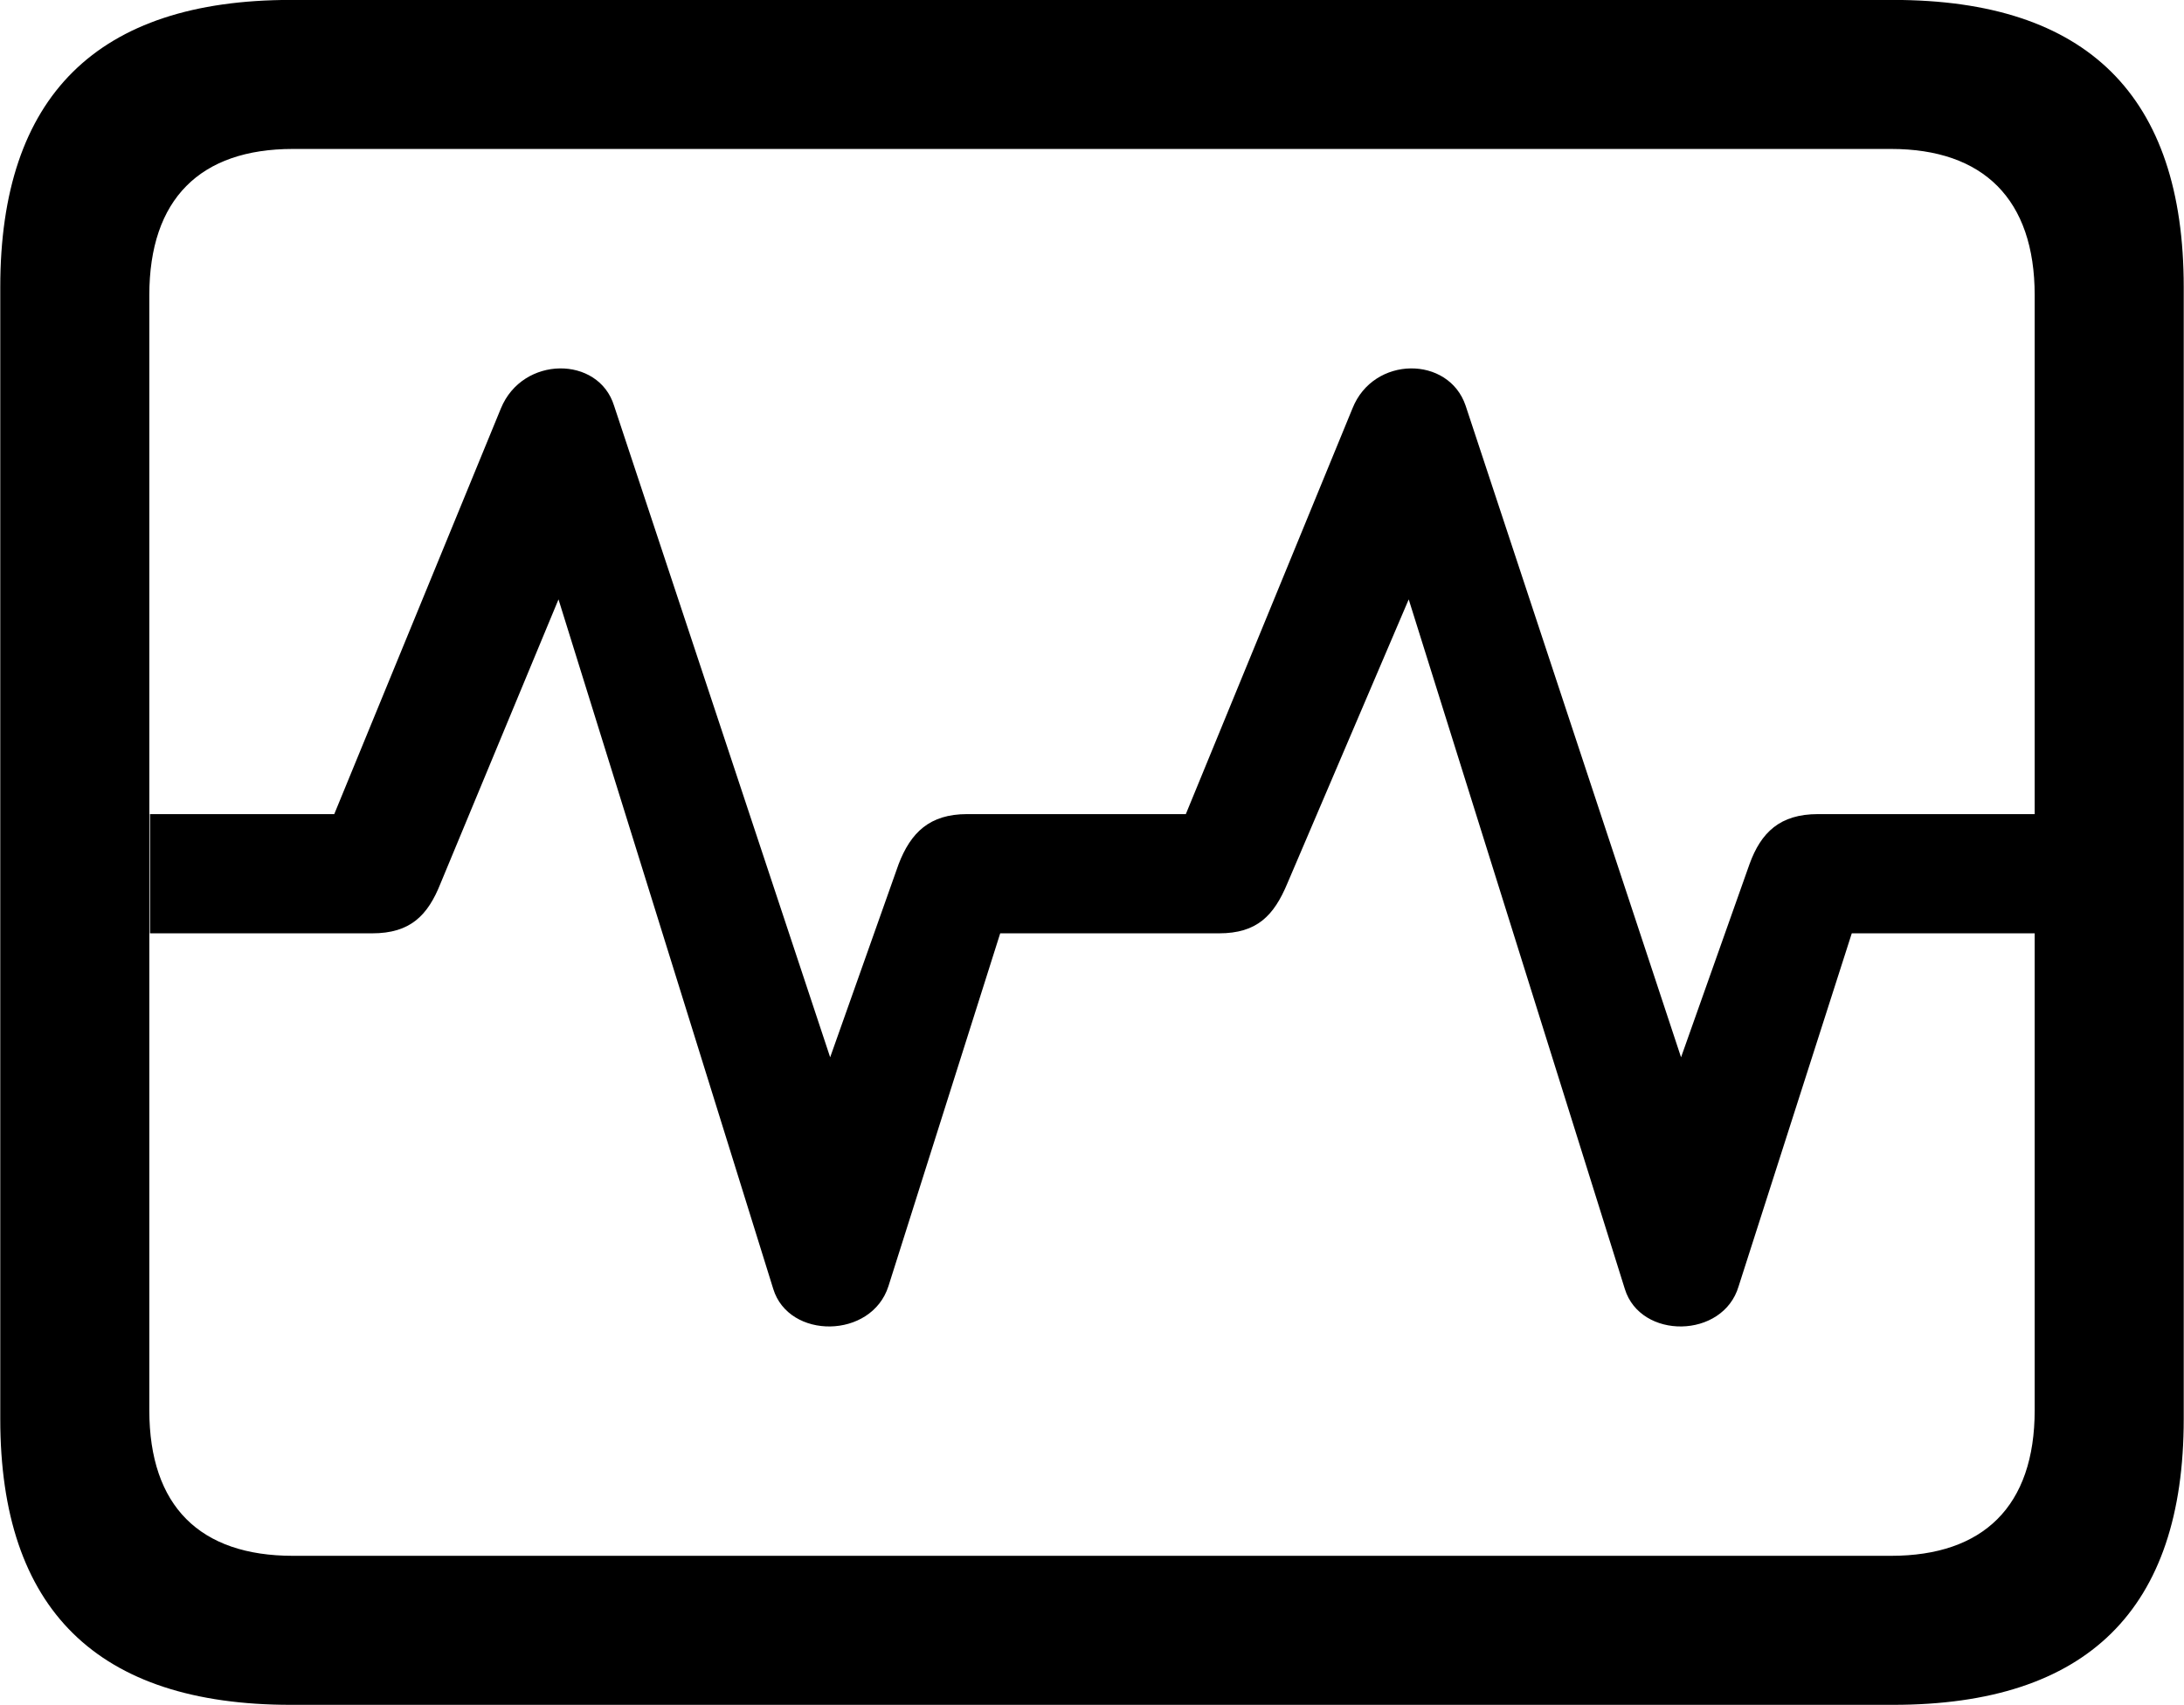 
<svg
    viewBox="0 0 32.238 25.17"
    xmlns="http://www.w3.org/2000/svg"
>
    <path
        fill="inherit"
        d="M4.294 25.169H27.944C30.814 25.169 32.234 23.759 32.234 20.949V4.239C32.234 1.419 30.814 -0.001 27.944 -0.001H4.294C1.434 -0.001 0.004 1.419 0.004 4.239V20.949C0.004 23.759 1.434 25.169 4.294 25.169ZM4.324 22.969C2.954 22.969 2.204 22.239 2.204 20.819V4.359C2.204 2.939 2.954 2.199 4.324 2.199H27.914C29.274 2.199 30.034 2.939 30.034 4.359V12.019H26.834C26.274 12.019 25.994 12.289 25.824 12.759L24.814 15.609L21.634 5.989C21.384 5.249 20.274 5.249 19.964 6.029L17.504 12.019H14.274C13.724 12.019 13.444 12.289 13.264 12.759L12.254 15.609L9.064 5.989C8.834 5.249 7.714 5.249 7.394 6.029L4.934 12.019H2.214V13.779H5.494C6.054 13.779 6.314 13.519 6.504 13.039L8.244 8.849L11.414 19.029C11.644 19.779 12.864 19.769 13.114 18.989L14.764 13.779H17.994C18.554 13.779 18.804 13.519 19.004 13.039L20.794 8.849L23.984 19.029C24.214 19.779 25.434 19.769 25.664 18.989L27.334 13.779H30.034V20.819C30.034 22.239 29.274 22.969 27.914 22.969Z"
        fillRule="evenodd"
        clipRule="evenodd"
    />
</svg>
        